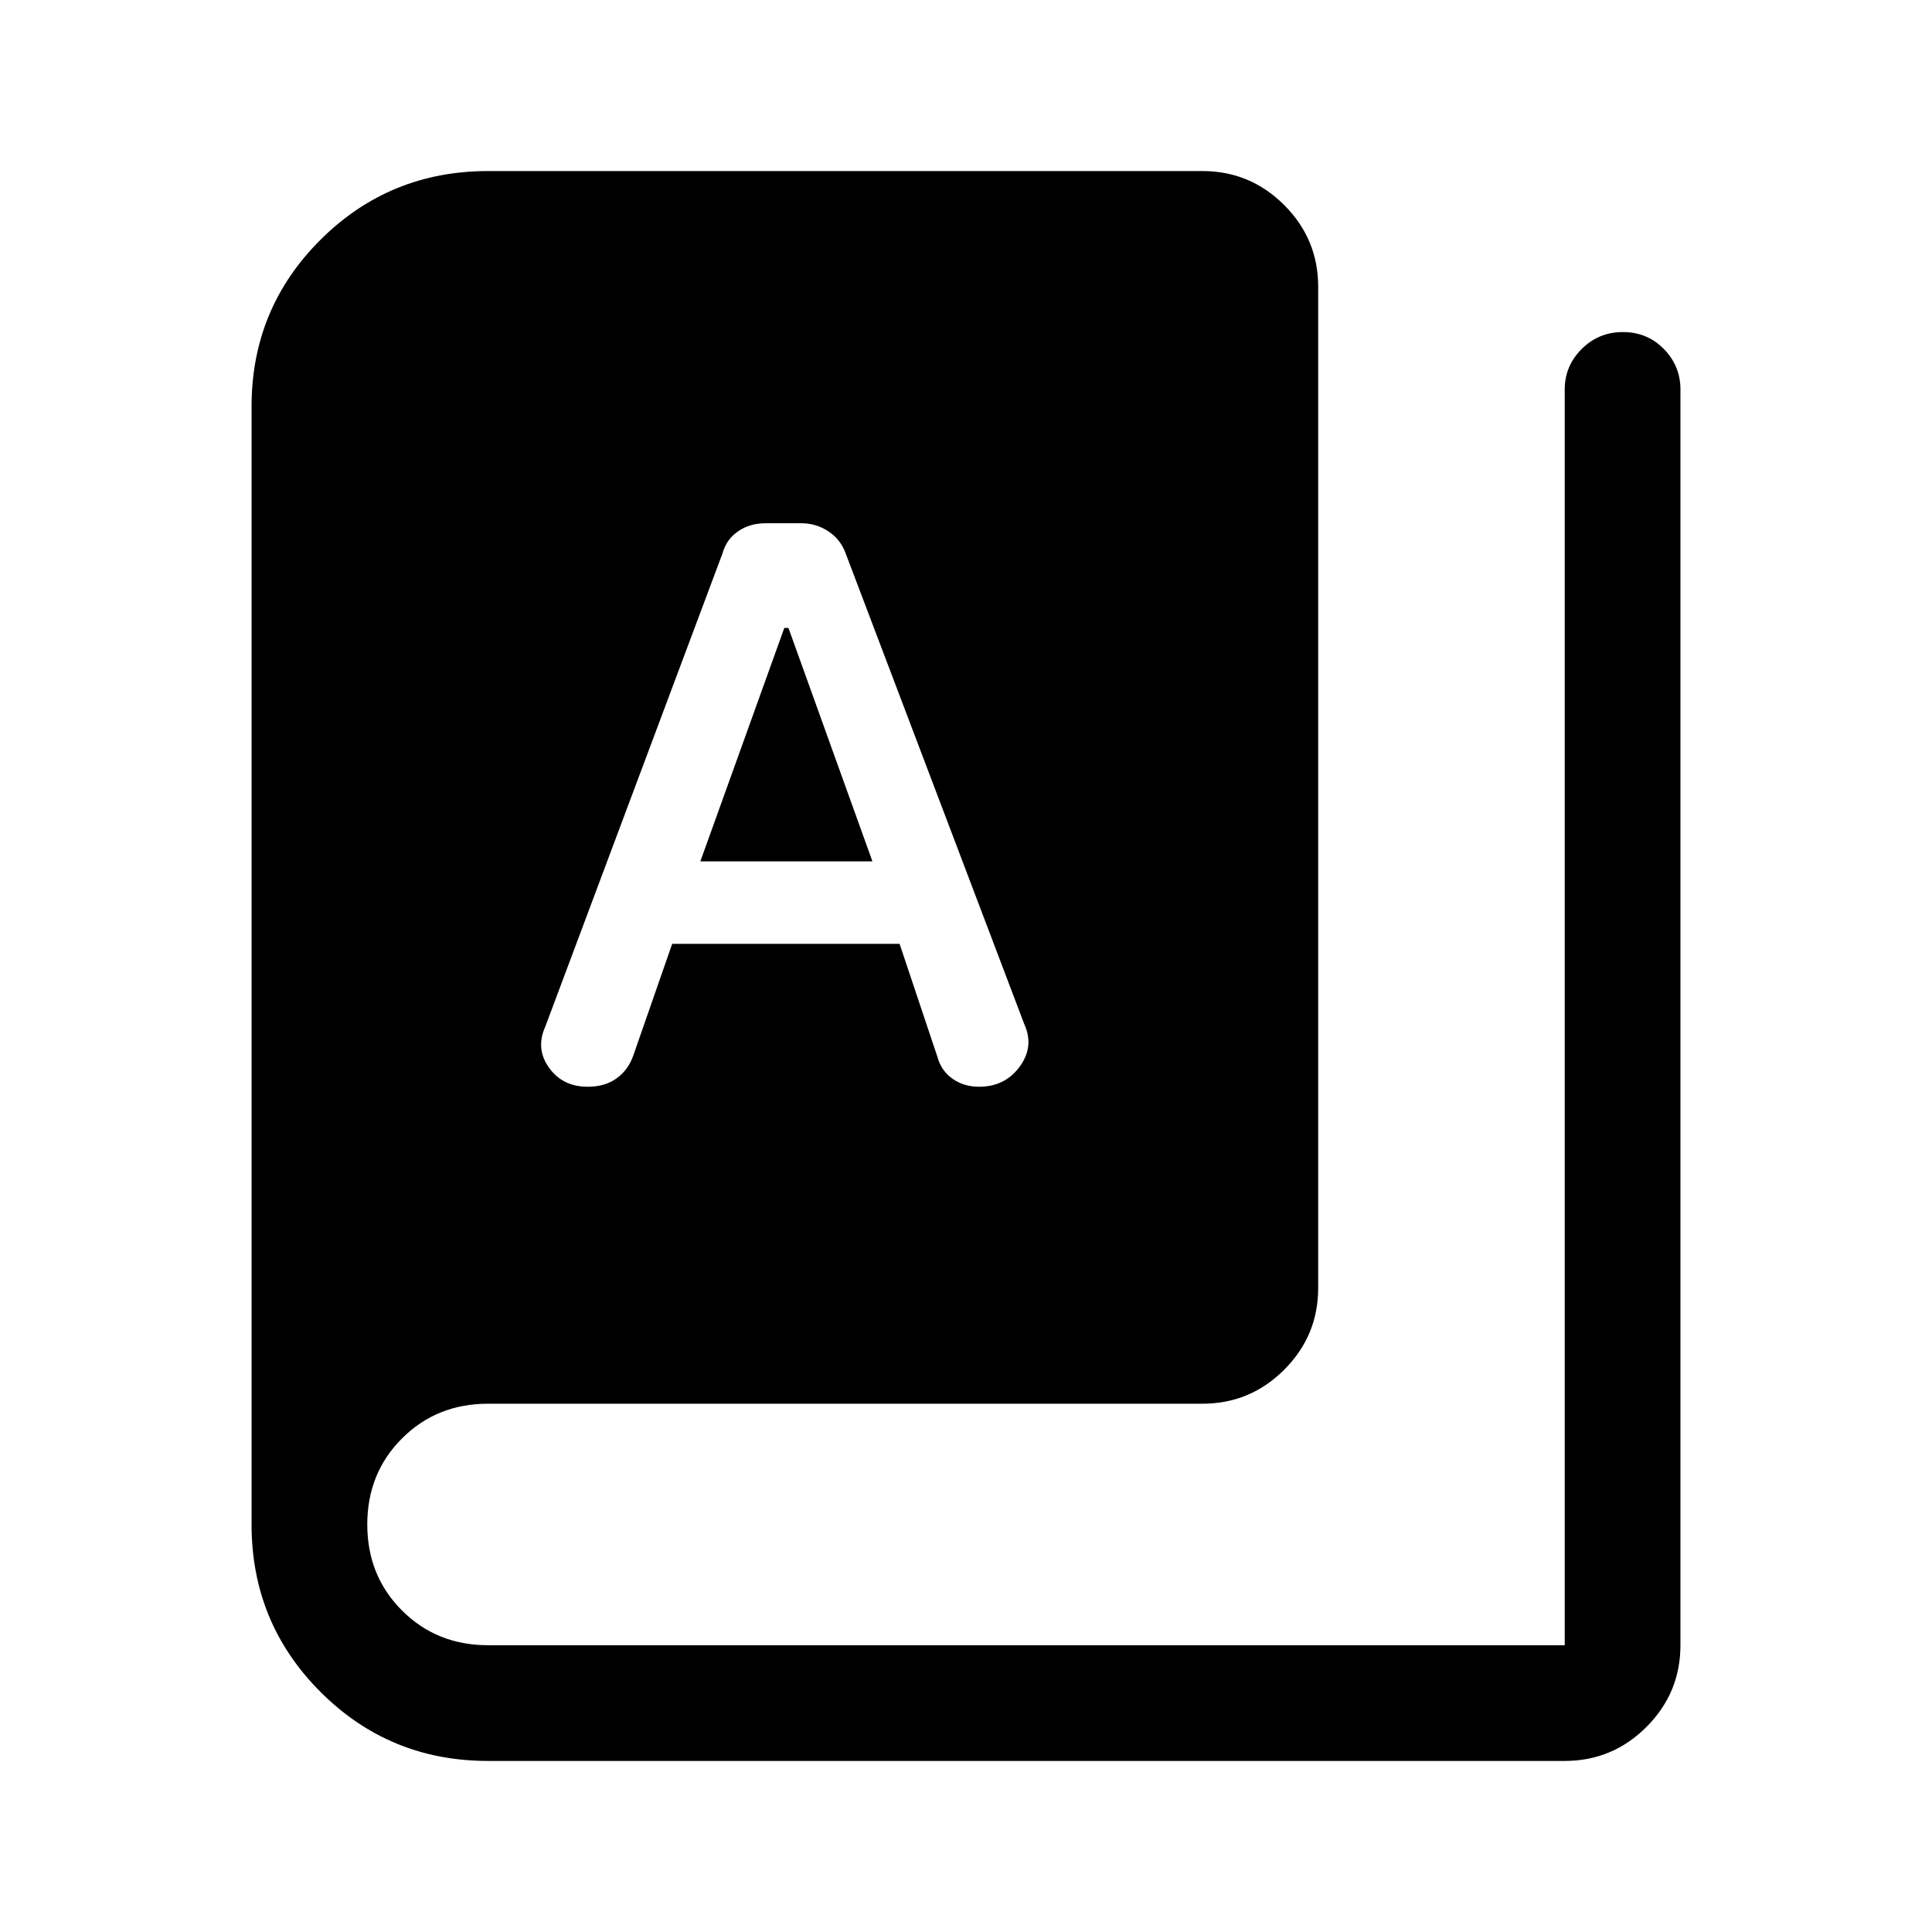 <svg xmlns="http://www.w3.org/2000/svg" height="48" viewBox="0 -960 960 960" width="48"><path d="M242.5-85q-48.96 0-83.23-34.27T125-202.5V-758q0-48.75 34.27-82.88Q193.54-875 242.5-875h355q23.72 0 40.61 16.89T655-817.5V-320q0 23.72-16.89 40.61T597.5-262.5h-355q-25.5 0-42.75 17.25T182.5-202.5q0 25.5 17.25 42.75t42.75 17.25h535v-624q0-11.67 8.43-20.09 8.42-8.41 20.5-8.41 12.07 0 20.32 8.41 8.25 8.42 8.25 20.09v624q0 23.72-16.89 40.61T777.5-85h-535Zm49.56-335q8.34 0 14.08-4 5.73-4 8.36-11l19.5-56h113l18.82 56.21q1.89 6.9 7.53 10.85Q479-420 486.5-420q12.86 0 20.18-10t2.32-21l-88.79-234q-2.53-7-8.62-11t-13.34-4h-17.78q-7.91 0-13.72 4-5.81 4-7.75 11l-88 235q-5 11 1.78 20.5 6.77 9.5 19.28 9.5ZM348-532l41.73-116h2.04l41.73 116H348Z"/></svg>